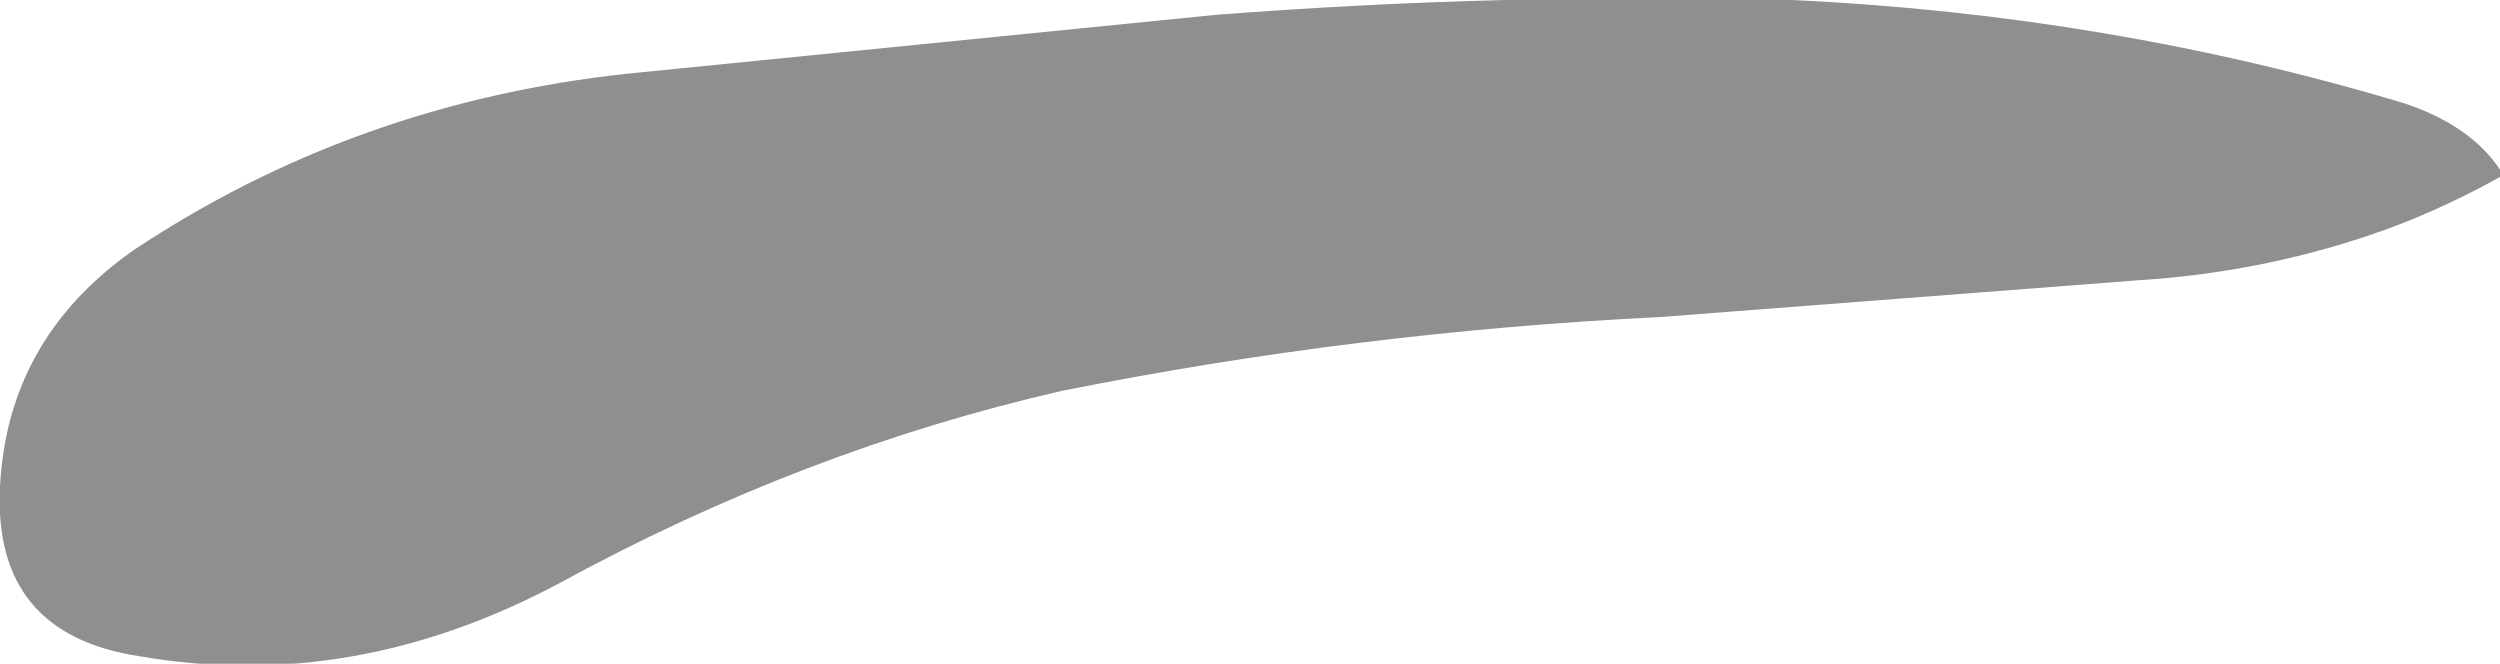 <?xml version="1.0" encoding="UTF-8" standalone="no"?>
<svg xmlns:ffdec="https://www.free-decompiler.com/flash" xmlns:xlink="http://www.w3.org/1999/xlink" ffdec:objectType="frame" height="31.5px" width="118.65px" xmlns="http://www.w3.org/2000/svg">
  <g transform="matrix(1.0, 0.0, 0.0, 1.0, 53.2, 17.85)">
    <use ffdec:characterId="123" height="4.5" transform="matrix(7.0, 0.0, 0.0, 7.0, -53.2, -17.85)" width="16.95" xlink:href="#shape0"/>
  </g>
  <defs>
    <g id="shape0" transform="matrix(1.0, 0.0, 0.0, 1.0, 7.6, 2.55)">
      <path d="M4.55 -2.55 Q6.7 -2.45 8.7 -1.85 9.15 -1.7 9.35 -1.4 L9.35 -1.35 Q8.9 -1.1 8.45 -0.95 7.7 -0.7 6.9 -0.65 L3.65 -0.4 Q1.6 -0.3 -0.4 0.1 -2.15 0.5 -3.8 1.4 -5.2 2.15 -6.65 1.9 -7.65 1.75 -7.6 0.75 -7.55 -0.25 -6.7 -0.85 -5.2 -1.85 -3.35 -2.05 L0.65 -2.45 Q2.6 -2.6 4.55 -2.55" fill="#333333" fill-opacity="0.549" fill-rule="evenodd" stroke="none"/>
    </g>
  </defs>
</svg>
